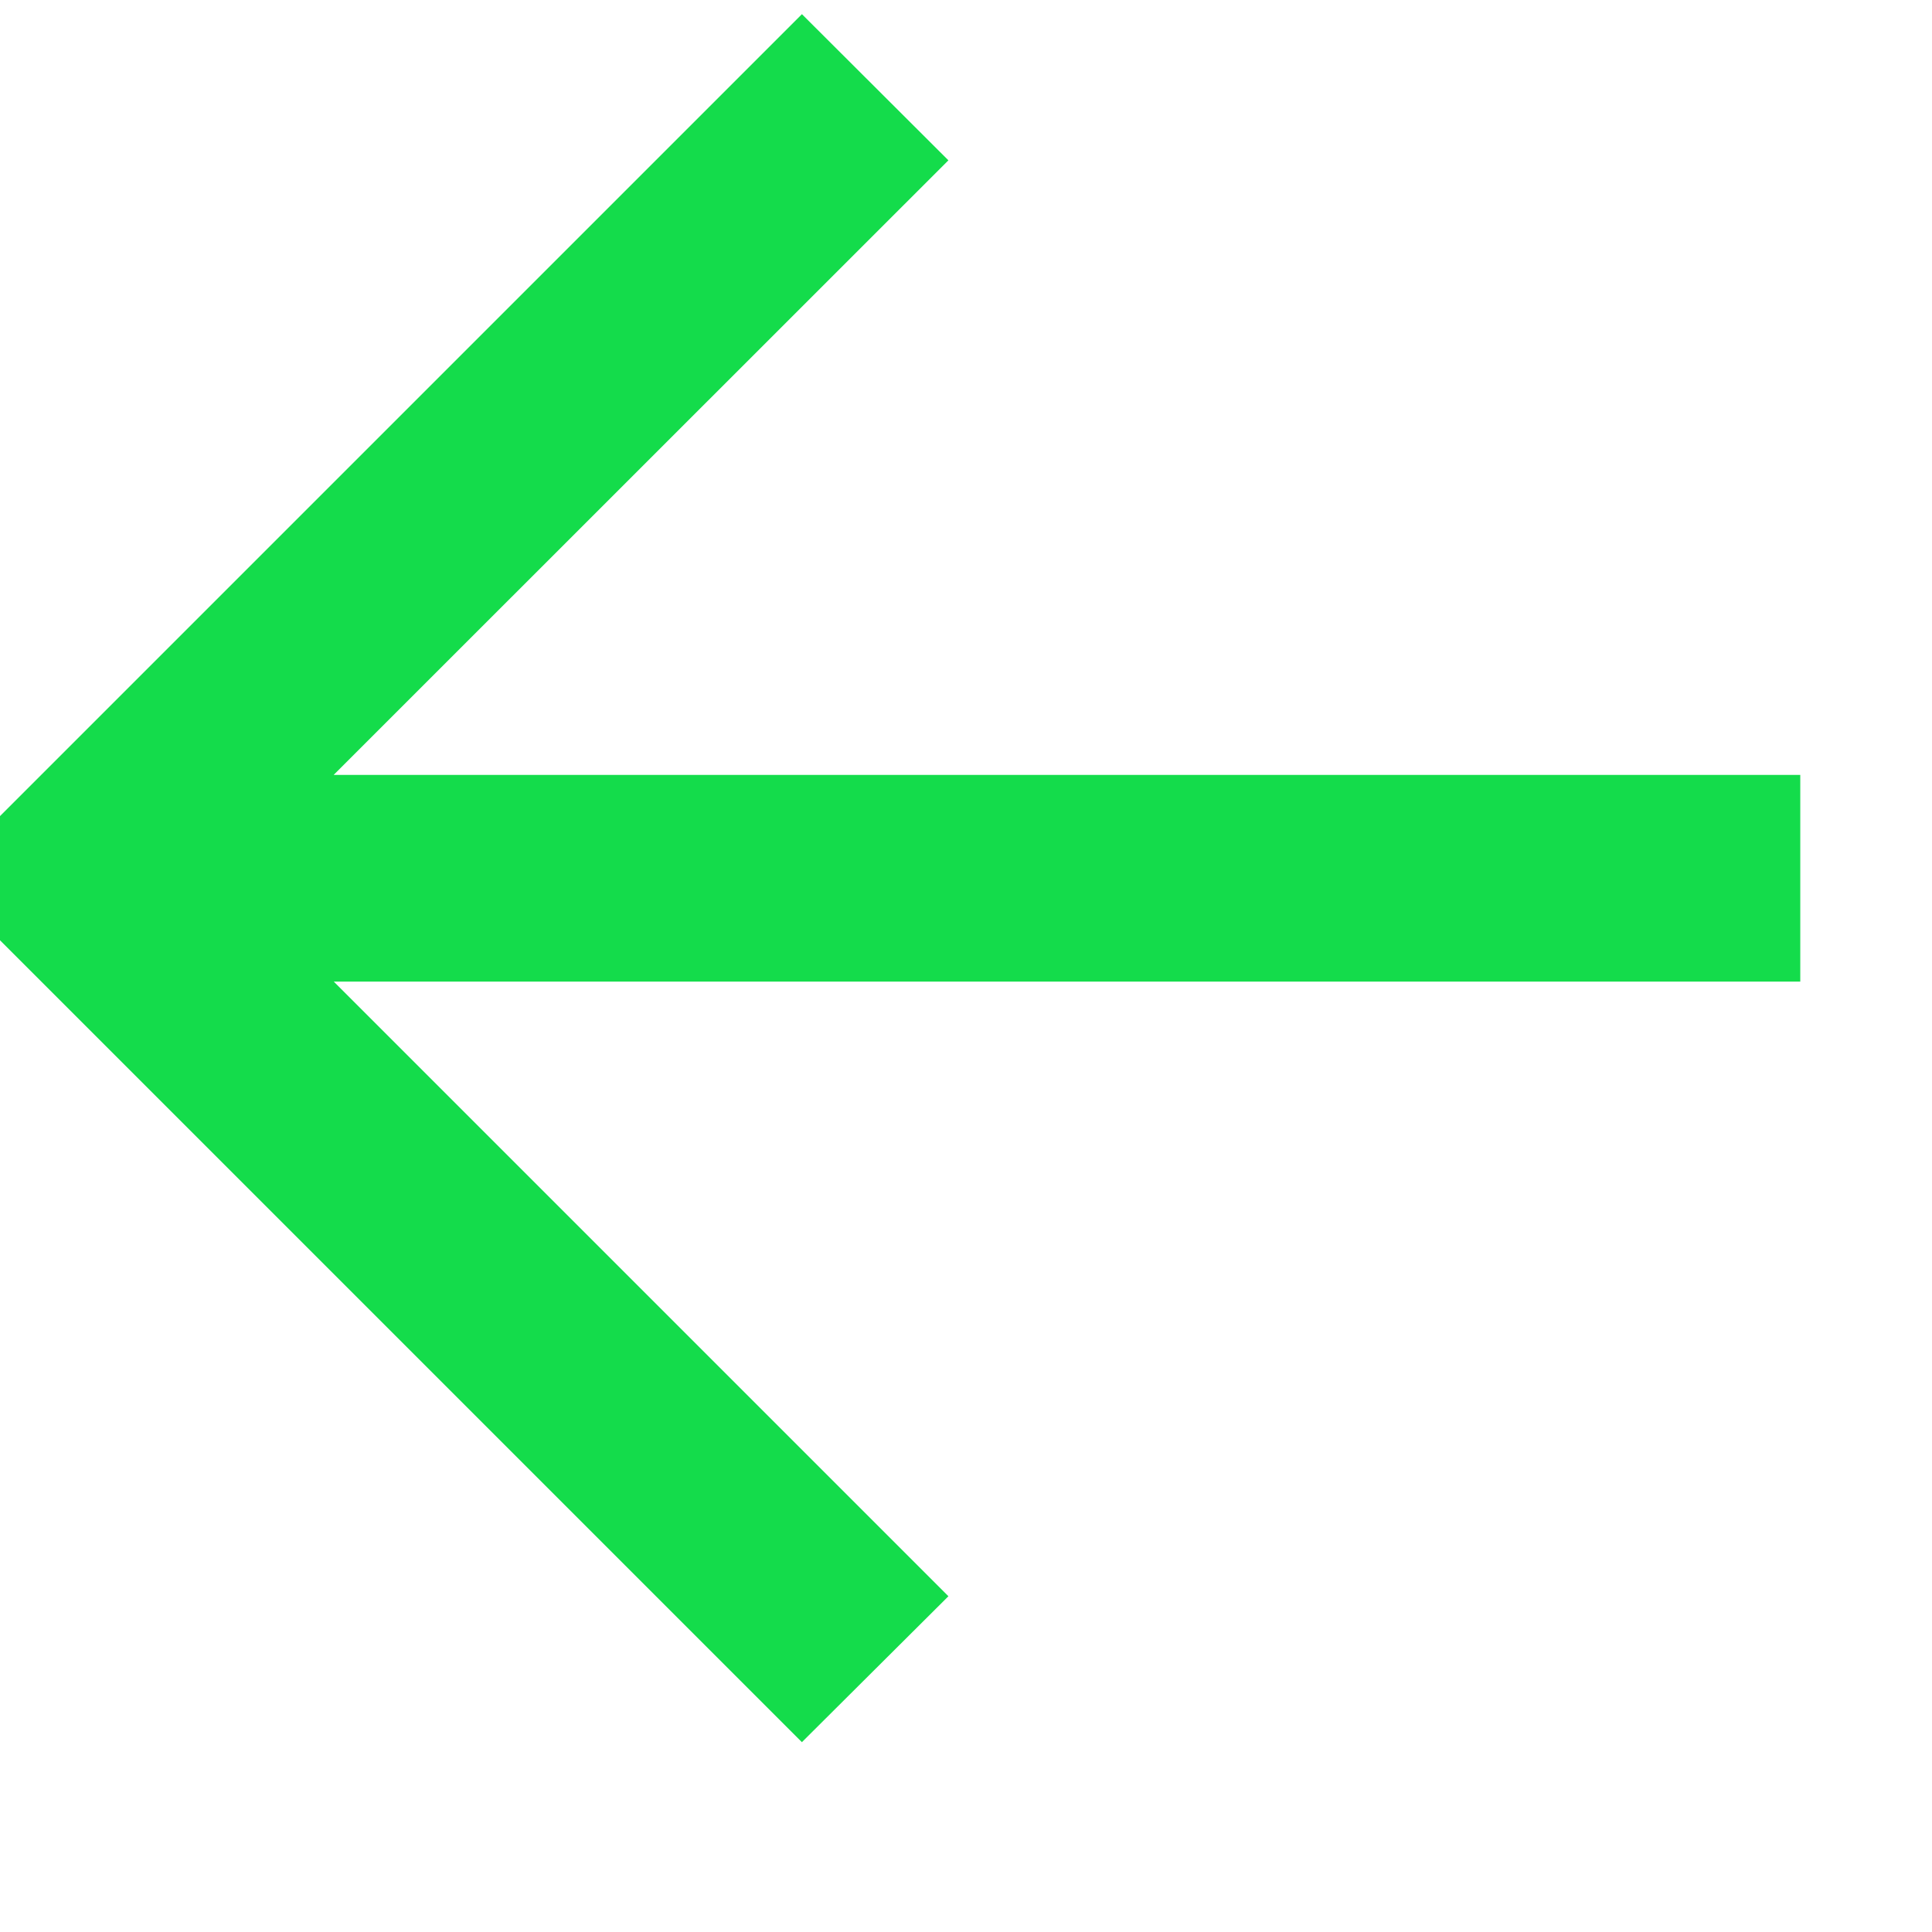 <svg xmlns="http://www.w3.org/2000/svg" width="11" height="11" viewBox="0 0 11 11" fill="#14DC4B" stroke="#14DC4B" stroke-width="0.5">
    <g>
        <path d="M4.566 0.434L0 5 4.566 9.566 5.046 9.088 1.297 5.339 10 5.339 10 4.662 1.296 4.662 5.046 0.913z"/>
    </g>
</svg>
